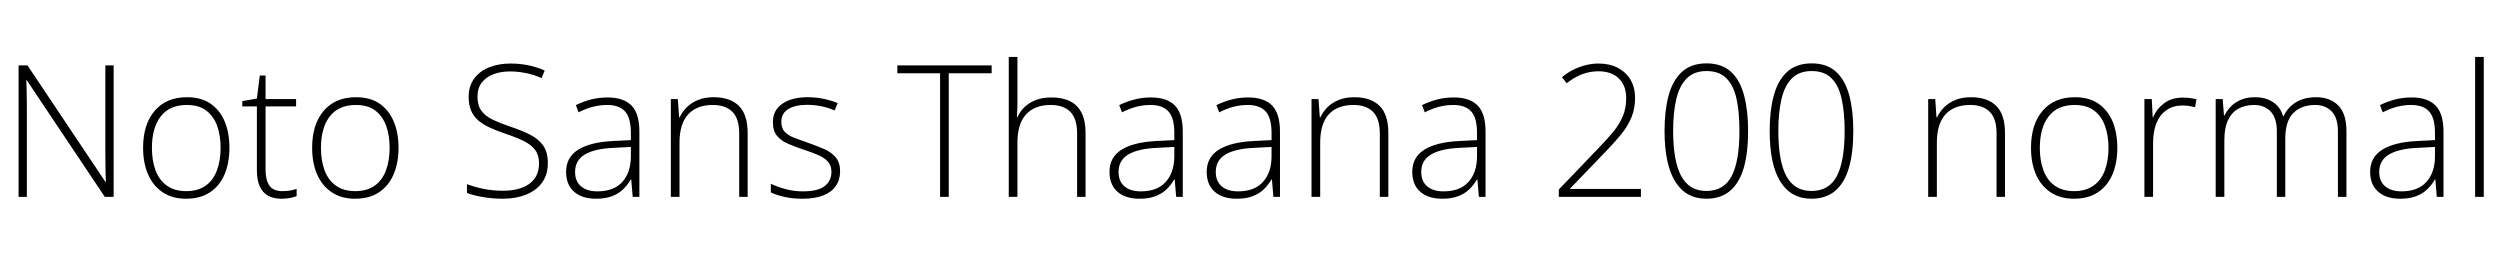 <svg xmlns="http://www.w3.org/2000/svg" xmlns:xlink="http://www.w3.org/1999/xlink" width="325.824" height="35.832"><path fill="black" d="M14.81 8.52L14.81 25.66L13.66 25.66L3.48 10.44L3.43 10.44Q3.46 11.09 3.47 11.74Q3.48 12.38 3.49 13.04Q3.50 13.70 3.50 14.42L3.50 14.42L3.50 25.66L2.42 25.66L2.42 8.52L3.58 8.52L13.73 23.69L13.80 23.69Q13.78 23.16 13.76 22.49Q13.75 21.82 13.74 21.12Q13.73 20.42 13.73 19.80L13.73 19.80L13.73 8.52L14.81 8.52ZM29.90 19.27L29.90 19.27Q29.90 21.22 29.27 22.72Q28.63 24.22 27.37 25.06Q26.11 25.90 24.24 25.90L24.24 25.90Q22.46 25.90 21.20 25.06Q19.94 24.22 19.30 22.73Q18.65 21.24 18.65 19.27L18.65 19.27Q18.65 16.20 20.16 14.44Q21.67 12.67 24.36 12.67L24.36 12.67Q26.23 12.67 27.46 13.52Q28.68 14.38 29.29 15.85Q29.90 17.33 29.90 19.27ZM19.80 19.27L19.80 19.27Q19.80 20.95 20.28 22.22Q20.76 23.50 21.76 24.20Q22.75 24.91 24.26 24.91L24.26 24.91Q25.80 24.91 26.80 24.20Q27.79 23.50 28.27 22.21Q28.75 20.93 28.75 19.27L28.75 19.27Q28.75 17.66 28.30 16.40Q27.84 15.14 26.88 14.41Q25.92 13.68 24.34 13.68L24.34 13.68Q22.10 13.68 20.95 15.17Q19.80 16.66 19.80 19.27ZM36.79 24.91L36.79 24.91Q37.37 24.91 37.84 24.83Q38.30 24.74 38.66 24.62L38.66 24.62L38.66 25.56Q38.30 25.70 37.80 25.80Q37.30 25.90 36.67 25.90L36.67 25.90Q35.62 25.90 34.91 25.49Q34.20 25.08 33.84 24.25Q33.48 23.42 33.48 22.18L33.48 22.18L33.48 13.87L31.58 13.87L31.58 13.18L33.48 12.84L33.86 9.84L34.61 9.84L34.61 12.91L38.59 12.91L38.59 13.87L34.61 13.87L34.61 22.10Q34.61 23.47 35.11 24.19Q35.62 24.91 36.79 24.91ZM51.94 19.27L51.94 19.27Q51.94 21.22 51.30 22.72Q50.66 24.22 49.40 25.06Q48.14 25.90 46.27 25.90L46.27 25.90Q44.50 25.90 43.24 25.06Q41.98 24.22 41.33 22.73Q40.68 21.24 40.68 19.27L40.68 19.27Q40.68 16.20 42.19 14.44Q43.70 12.67 46.39 12.67L46.39 12.67Q48.26 12.67 49.49 13.52Q50.71 14.38 51.32 15.85Q51.94 17.33 51.94 19.27ZM41.83 19.27L41.83 19.27Q41.83 20.95 42.31 22.22Q42.79 23.50 43.79 24.20Q44.78 24.91 46.30 24.91L46.30 24.91Q47.83 24.91 48.83 24.20Q49.82 23.50 50.30 22.21Q50.78 20.93 50.78 19.27L50.78 19.27Q50.78 17.66 50.33 16.40Q49.87 15.14 48.91 14.41Q47.95 13.68 46.37 13.68L46.37 13.68Q44.14 13.68 42.98 15.17Q41.83 16.66 41.83 19.27ZM71.40 21.24L71.40 21.24Q71.40 22.78 70.63 23.82Q69.86 24.86 68.53 25.38Q67.20 25.90 65.54 25.90L65.54 25.90Q64.49 25.90 63.65 25.79Q62.81 25.68 62.12 25.52Q61.44 25.37 60.86 25.15L60.86 25.15L60.86 24Q61.80 24.36 62.99 24.61Q64.18 24.86 65.62 24.86L65.62 24.86Q66.94 24.86 67.99 24.48Q69.05 24.10 69.65 23.30Q70.25 22.51 70.25 21.29L70.25 21.29Q70.25 20.21 69.74 19.54Q69.24 18.86 68.24 18.37Q67.25 17.88 65.74 17.38L65.74 17.38Q64.68 17.02 63.82 16.62Q62.95 16.22 62.34 15.70Q61.73 15.17 61.40 14.42Q61.08 13.68 61.08 12.62L61.08 12.62Q61.08 11.21 61.80 10.24Q62.52 9.26 63.76 8.77Q64.99 8.28 66.53 8.28L66.53 8.28Q67.75 8.28 68.86 8.51Q69.96 8.74 70.99 9.19L70.99 9.19L70.58 10.18Q69.55 9.72 68.52 9.52Q67.49 9.31 66.48 9.31L66.48 9.31Q65.28 9.31 64.32 9.67Q63.36 10.03 62.80 10.75Q62.23 11.47 62.23 12.60L62.23 12.60Q62.23 13.75 62.75 14.45Q63.26 15.14 64.22 15.60Q65.18 16.06 66.46 16.49L66.46 16.49Q67.99 16.99 69.10 17.56Q70.20 18.12 70.80 18.98Q71.40 19.85 71.40 21.24ZM79.18 12.70L79.18 12.70Q81.26 12.70 82.30 13.75Q83.33 14.81 83.33 17.14L83.33 17.14L83.33 25.66L82.46 25.66L82.27 23.40L82.20 23.40Q81.79 24.12 81.20 24.68Q80.62 25.25 79.76 25.57Q78.91 25.90 77.69 25.90L77.69 25.90Q75.84 25.90 74.81 24.98Q73.78 24.07 73.78 22.39L73.78 22.39Q73.78 20.50 75.35 19.51Q76.92 18.53 79.85 18.38L79.85 18.38L82.22 18.26L82.22 17.33Q82.22 15.36 81.46 14.52Q80.69 13.68 79.13 13.68L79.13 13.68Q78.17 13.68 77.26 13.92Q76.34 14.16 75.41 14.64L75.41 14.64L75.05 13.70Q75.96 13.25 77.00 12.97Q78.05 12.70 79.18 12.70ZM82.22 19.15L79.97 19.27Q77.54 19.37 76.25 20.12Q74.95 20.88 74.95 22.42L74.95 22.42Q74.95 23.62 75.72 24.28Q76.49 24.94 77.86 24.94L77.86 24.94Q79.99 24.94 81.10 23.72Q82.20 22.51 82.22 20.42L82.22 20.42L82.22 19.15ZM93 12.67L93 12.67Q95.16 12.67 96.30 13.80Q97.44 14.93 97.44 17.33L97.44 17.33L97.44 25.66L96.34 25.66L96.34 17.40Q96.34 15.46 95.45 14.57Q94.56 13.68 92.90 13.68L92.90 13.68Q90.82 13.68 89.69 14.90Q88.56 16.13 88.56 18.60L88.56 18.60L88.56 25.66L87.43 25.66L87.43 12.91L88.34 12.91L88.51 15.29L88.58 15.29Q88.92 14.57 89.51 13.98Q90.10 13.39 90.97 13.03Q91.85 12.67 93 12.67ZM109.49 22.32L109.49 22.32Q109.49 23.45 108.92 24.25Q108.36 25.06 107.27 25.48Q106.18 25.90 104.59 25.90L104.59 25.90Q103.27 25.90 102.23 25.66Q101.18 25.42 100.46 25.08L100.46 25.08L100.46 23.95Q101.38 24.38 102.44 24.66Q103.51 24.94 104.62 24.94L104.62 24.94Q106.61 24.94 107.48 24.25Q108.36 23.57 108.36 22.39L108.36 22.39Q108.36 21.60 107.93 21.10Q107.50 20.59 106.69 20.23Q105.89 19.87 104.76 19.51L104.76 19.51Q103.61 19.13 102.70 18.73Q101.78 18.34 101.26 17.69Q100.73 17.04 100.73 15.91L100.73 15.91Q100.73 14.38 101.96 13.52Q103.20 12.67 105.26 12.67L105.26 12.67Q106.39 12.67 107.39 12.89Q108.38 13.10 109.18 13.44L109.18 13.44L108.77 14.40Q108.05 14.06 107.10 13.86Q106.15 13.66 105.22 13.66L105.22 13.66Q103.63 13.66 102.73 14.22Q101.83 14.78 101.83 15.86L101.83 15.86Q101.83 16.70 102.26 17.17Q102.70 17.64 103.50 17.95Q104.30 18.26 105.34 18.62L105.34 18.62Q106.46 19.01 107.40 19.42Q108.34 19.82 108.91 20.50Q109.49 21.17 109.49 22.32ZM123.65 9.55L123.65 25.66L122.52 25.66L122.52 9.55L116.95 9.55L116.95 8.52L129.24 8.52L129.24 9.55L123.65 9.55ZM132.60 7.42L132.60 13.42Q132.60 13.92 132.58 14.36Q132.55 14.81 132.53 15.29L132.53 15.29L132.60 15.29Q132.91 14.54 133.51 13.97Q134.11 13.39 134.99 13.04Q135.86 12.70 137.04 12.70L137.04 12.70Q138.46 12.70 139.45 13.19Q140.45 13.68 140.96 14.70Q141.48 15.72 141.48 17.33L141.48 17.33L141.48 25.66L140.38 25.66L140.38 17.40Q140.38 15.46 139.49 14.57Q138.60 13.68 136.94 13.68L136.94 13.68Q134.86 13.68 133.73 14.90Q132.60 16.13 132.60 18.60L132.60 18.60L132.60 25.66L131.47 25.66L131.47 7.42L132.60 7.42ZM150.00 12.70L150.00 12.70Q152.09 12.70 153.12 13.75Q154.15 14.81 154.15 17.14L154.15 17.14L154.15 25.66L153.29 25.66L153.10 23.40L153.02 23.40Q152.62 24.12 152.03 24.68Q151.44 25.25 150.59 25.57Q149.74 25.90 148.51 25.90L148.51 25.90Q146.66 25.90 145.63 24.98Q144.60 24.07 144.60 22.39L144.60 22.39Q144.60 20.50 146.17 19.51Q147.74 18.53 150.67 18.38L150.67 18.38L153.05 18.26L153.05 17.33Q153.05 15.36 152.28 14.52Q151.51 13.68 149.95 13.68L149.95 13.68Q148.99 13.68 148.08 13.92Q147.17 14.16 146.23 14.64L146.23 14.64L145.87 13.70Q146.78 13.25 147.83 12.97Q148.87 12.70 150.00 12.70ZM153.05 19.15L150.79 19.27Q148.37 19.37 147.07 20.12Q145.78 20.88 145.78 22.42L145.78 22.42Q145.78 23.62 146.54 24.28Q147.31 24.94 148.68 24.94L148.68 24.94Q150.82 24.94 151.92 23.72Q153.02 22.51 153.05 20.42L153.05 20.42L153.05 19.15ZM162.67 12.70L162.67 12.70Q164.76 12.70 165.79 13.75Q166.82 14.81 166.82 17.14L166.82 17.14L166.82 25.66L165.96 25.66L165.77 23.40L165.70 23.40Q165.29 24.12 164.70 24.68Q164.11 25.25 163.26 25.57Q162.41 25.90 161.18 25.90L161.18 25.90Q159.34 25.90 158.30 24.98Q157.27 24.07 157.27 22.39L157.27 22.39Q157.27 20.50 158.84 19.51Q160.42 18.53 163.34 18.38L163.34 18.38L165.72 18.26L165.72 17.33Q165.72 15.36 164.95 14.52Q164.18 13.68 162.62 13.68L162.62 13.68Q161.66 13.68 160.75 13.92Q159.84 14.16 158.90 14.64L158.90 14.64L158.54 13.70Q159.46 13.25 160.50 12.97Q161.54 12.70 162.67 12.70ZM165.72 19.15L163.46 19.27Q161.04 19.37 159.74 20.12Q158.45 20.88 158.45 22.42L158.45 22.42Q158.45 23.62 159.22 24.28Q159.98 24.94 161.35 24.94L161.35 24.94Q163.49 24.94 164.59 23.72Q165.70 22.51 165.72 20.42L165.72 20.42L165.72 19.15ZM176.50 12.67L176.50 12.67Q178.66 12.67 179.80 13.80Q180.94 14.93 180.94 17.33L180.94 17.33L180.94 25.66L179.83 25.66L179.83 17.40Q179.83 15.46 178.94 14.57Q178.06 13.68 176.40 13.68L176.40 13.68Q174.31 13.68 173.18 14.90Q172.06 16.13 172.06 18.60L172.06 18.60L172.06 25.66L170.93 25.66L170.93 12.91L171.84 12.91L172.01 15.29L172.08 15.29Q172.42 14.57 173.00 13.98Q173.59 13.39 174.47 13.03Q175.34 12.67 176.50 12.67ZM189.46 12.70L189.46 12.70Q191.54 12.70 192.58 13.75Q193.61 14.81 193.61 17.14L193.61 17.14L193.61 25.66L192.74 25.66L192.55 23.40L192.48 23.40Q192.07 24.12 191.48 24.68Q190.90 25.25 190.04 25.57Q189.19 25.90 187.97 25.90L187.97 25.90Q186.12 25.90 185.09 24.98Q184.06 24.07 184.06 22.39L184.06 22.39Q184.06 20.50 185.63 19.51Q187.20 18.53 190.13 18.38L190.13 18.38L192.50 18.26L192.50 17.33Q192.50 15.36 191.74 14.52Q190.97 13.68 189.41 13.68L189.41 13.68Q188.45 13.68 187.54 13.92Q186.62 14.16 185.69 14.64L185.69 14.64L185.33 13.70Q186.24 13.25 187.28 12.97Q188.33 12.70 189.46 12.70ZM192.50 19.15L190.25 19.27Q187.82 19.37 186.53 20.12Q185.23 20.88 185.23 22.42L185.23 22.42Q185.23 23.62 186.00 24.28Q186.77 24.94 188.14 24.94L188.14 24.94Q190.27 24.94 191.38 23.72Q192.48 22.51 192.50 20.42L192.50 20.42L192.50 19.15ZM213.86 24.62L213.86 25.66L203.16 25.66L203.16 24.70L208.25 19.39Q209.47 18.14 210.29 17.14Q211.10 16.13 211.52 15.10Q211.94 14.06 211.94 12.79L211.94 12.79Q211.94 11.14 210.97 10.21Q210.00 9.29 208.32 9.29L208.32 9.29Q207.22 9.29 206.18 9.68Q205.15 10.08 204.19 10.85L204.19 10.85L203.57 10.06Q204.29 9.46 205.08 9.07Q205.87 8.69 206.70 8.48Q207.53 8.28 208.32 8.28L208.32 8.28Q209.78 8.28 210.85 8.84Q211.92 9.41 212.51 10.40Q213.10 11.40 213.10 12.77L213.10 12.77Q213.10 14.16 212.62 15.31Q212.14 16.46 211.26 17.54Q210.38 18.62 209.16 19.87L209.16 19.87L204.62 24.58L204.62 24.62L213.86 24.62ZM227.83 17.04L227.83 17.04Q227.83 19.92 227.26 21.89Q226.68 23.86 225.47 24.88Q224.26 25.90 222.38 25.90L222.38 25.90Q219.72 25.90 218.33 23.66Q216.94 21.43 216.94 17.04L216.94 17.04Q216.94 14.45 217.46 12.47Q217.99 10.49 219.20 9.37Q220.42 8.26 222.41 8.26L222.41 8.26Q224.40 8.26 225.59 9.35Q226.78 10.44 227.30 12.42Q227.83 14.40 227.83 17.04ZM218.06 17.04L218.06 17.04Q218.06 21.02 219.12 22.96Q220.18 24.89 222.38 24.89L222.38 24.89Q224.66 24.89 225.68 22.96Q226.70 21.02 226.70 17.04L226.70 17.04Q226.70 14.62 226.32 12.88Q225.94 11.14 225.00 10.20Q224.06 9.26 222.41 9.26L222.41 9.26Q220.78 9.26 219.83 10.22Q218.88 11.18 218.47 12.92Q218.06 14.66 218.06 17.04ZM241.54 17.04L241.54 17.04Q241.54 19.92 240.96 21.89Q240.38 23.86 239.17 24.88Q237.96 25.90 236.09 25.90L236.09 25.90Q233.42 25.90 232.03 23.66Q230.64 21.43 230.64 17.04L230.64 17.04Q230.64 14.45 231.17 12.47Q231.70 10.49 232.91 9.37Q234.12 8.26 236.11 8.26L236.11 8.26Q238.10 8.26 239.29 9.35Q240.48 10.44 241.01 12.42Q241.54 14.40 241.54 17.04ZM231.77 17.04L231.77 17.04Q231.77 21.02 232.82 22.96Q233.88 24.89 236.09 24.89L236.09 24.89Q238.37 24.89 239.39 22.96Q240.41 21.02 240.41 17.04L240.41 17.04Q240.41 14.62 240.02 12.88Q239.64 11.14 238.70 10.20Q237.77 9.26 236.11 9.26L236.11 9.26Q234.48 9.26 233.53 10.22Q232.58 11.18 232.18 12.92Q231.77 14.66 231.77 17.04ZM256.87 12.67L256.87 12.67Q259.03 12.67 260.17 13.80Q261.31 14.93 261.31 17.33L261.31 17.33L261.31 25.66L260.21 25.66L260.21 17.40Q260.21 15.46 259.32 14.57Q258.43 13.68 256.78 13.68L256.78 13.68Q254.69 13.68 253.56 14.90Q252.43 16.13 252.43 18.60L252.43 18.60L252.43 25.66L251.30 25.66L251.30 12.91L252.22 12.91L252.38 15.29L252.46 15.29Q252.79 14.57 253.38 13.98Q253.97 13.39 254.84 13.03Q255.72 12.67 256.87 12.67ZM275.95 19.27L275.95 19.27Q275.95 21.22 275.32 22.72Q274.68 24.22 273.42 25.06Q272.16 25.90 270.29 25.90L270.29 25.90Q268.51 25.90 267.25 25.06Q265.99 24.22 265.34 22.73Q264.70 21.24 264.70 19.27L264.70 19.27Q264.70 16.20 266.21 14.44Q267.72 12.67 270.41 12.67L270.41 12.67Q272.28 12.67 273.50 13.52Q274.73 14.38 275.34 15.85Q275.95 17.33 275.95 19.27ZM265.85 19.27L265.85 19.27Q265.85 20.95 266.33 22.22Q266.81 23.50 267.80 24.20Q268.80 24.91 270.31 24.91L270.31 24.91Q271.85 24.91 272.84 24.20Q273.84 23.50 274.32 22.21Q274.80 20.93 274.80 19.27L274.80 19.27Q274.80 17.66 274.34 16.40Q273.89 15.14 272.93 14.41Q271.97 13.68 270.38 13.68L270.38 13.68Q268.15 13.68 267.00 15.17Q265.85 16.66 265.85 19.27ZM284.47 12.72L284.47 12.72Q284.98 12.72 285.43 12.78Q285.89 12.84 286.27 12.94L286.27 12.94L286.08 13.97Q285.67 13.87 285.29 13.81Q284.90 13.75 284.42 13.75L284.42 13.75Q283.22 13.75 282.36 14.35Q281.50 14.95 281.05 16.04Q280.61 17.14 280.61 18.62L280.61 18.62L280.61 25.66L279.48 25.66L279.48 12.91L280.44 12.91L280.56 15.31L280.61 15.31Q281.04 14.23 282.02 13.48Q283.01 12.72 284.47 12.72ZM301.87 12.67L301.87 12.67Q303.67 12.67 304.74 13.74Q305.81 14.81 305.81 17.09L305.81 17.09L305.81 25.66L304.70 25.66L304.70 17.14Q304.70 15.36 303.89 14.52Q303.07 13.68 301.75 13.68L301.75 13.68Q299.93 13.68 298.88 14.74Q297.84 15.79 297.84 18.10L297.84 18.10L297.84 25.66L296.74 25.66L296.74 17.14Q296.74 15.36 295.92 14.52Q295.10 13.68 293.78 13.68L293.78 13.68Q292.61 13.68 291.73 14.16Q290.86 14.64 290.38 15.65Q289.90 16.66 289.90 18.24L289.90 18.24L289.90 25.66L288.77 25.66L288.77 12.91L289.68 12.91L289.85 15.05L289.92 15.05Q290.23 14.42 290.75 13.88Q291.26 13.34 292.04 13.01Q292.82 12.67 293.90 12.67L293.90 12.67Q295.27 12.67 296.23 13.30Q297.19 13.92 297.55 15.14L297.55 15.14L297.62 15.14Q298.15 13.99 299.23 13.33Q300.31 12.67 301.87 12.67ZM314.30 12.70L314.30 12.70Q316.39 12.70 317.42 13.75Q318.46 14.81 318.46 17.14L318.46 17.14L318.46 25.66L317.59 25.66L317.40 23.40L317.33 23.40Q316.92 24.12 316.33 24.68Q315.74 25.25 314.89 25.57Q314.04 25.90 312.82 25.90L312.82 25.90Q310.97 25.90 309.94 24.98Q308.90 24.07 308.90 22.39L308.90 22.39Q308.90 20.50 310.48 19.51Q312.05 18.53 314.98 18.38L314.98 18.38L317.35 18.26L317.35 17.33Q317.35 15.36 316.58 14.52Q315.82 13.68 314.26 13.68L314.26 13.68Q313.30 13.68 312.38 13.92Q311.47 14.16 310.54 14.64L310.54 14.64L310.18 13.70Q311.09 13.25 312.13 12.97Q313.18 12.70 314.30 12.70ZM317.35 19.15L315.10 19.27Q312.67 19.37 311.38 20.12Q310.08 20.88 310.08 22.42L310.08 22.42Q310.08 23.62 310.85 24.28Q311.62 24.94 312.98 24.94L312.98 24.94Q315.12 24.94 316.22 23.72Q317.33 22.51 317.35 20.42L317.35 20.42L317.35 19.15ZM323.71 7.42L323.71 25.66L322.58 25.66L322.58 7.42L323.71 7.42Z"/></svg>